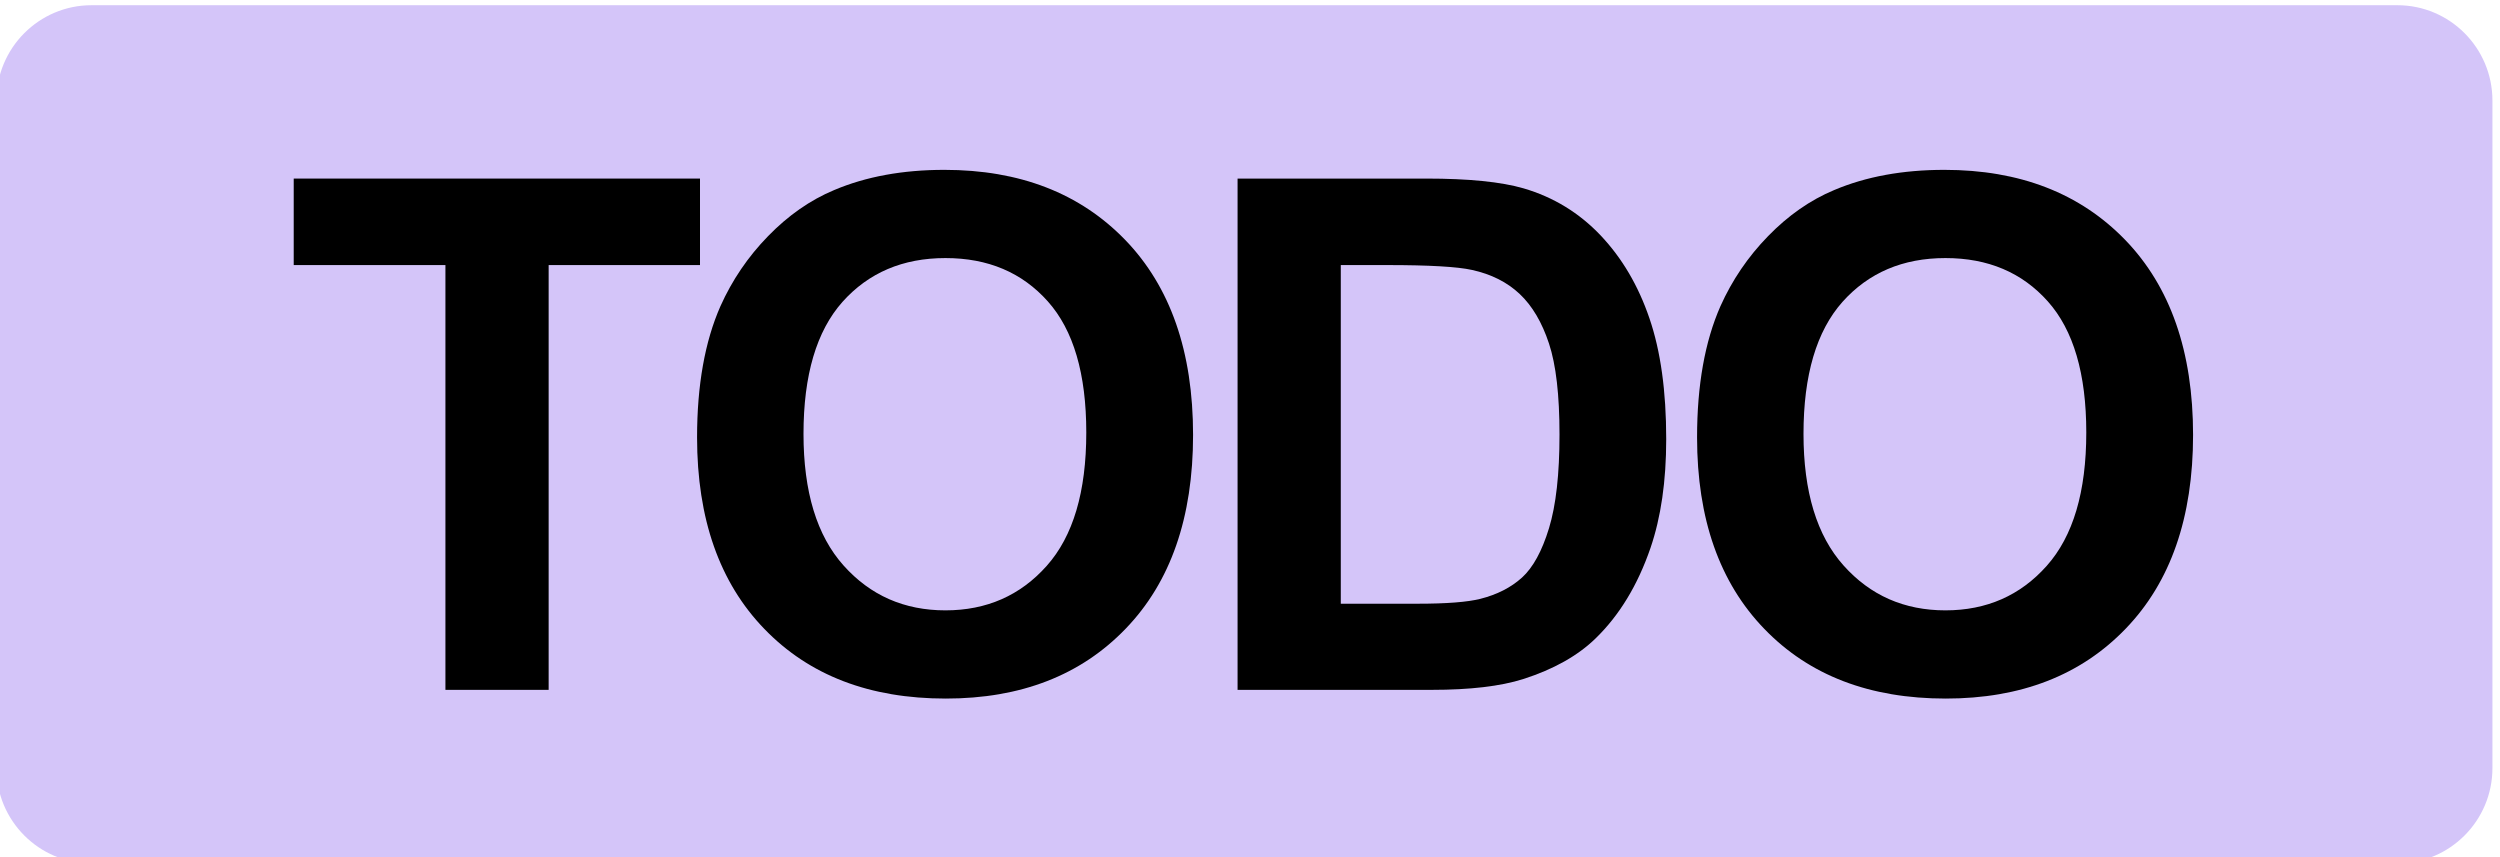 <?xml version="1.0" encoding="UTF-8" standalone="no"?>
<!DOCTYPE svg PUBLIC "-//W3C//DTD SVG 1.1//EN" "http://www.w3.org/Graphics/SVG/1.1/DTD/svg11.dtd">
<svg width="35px" height="12px" viewBox="0 0 35 12" version="1.1" xmlns="http://www.w3.org/2000/svg" xmlns:xlink="http://www.w3.org/1999/xlink" xml:space="preserve" style="fill-rule:evenodd;clip-rule:evenodd;stroke-linejoin:round;stroke-miterlimit:1.414;">
    <g transform="matrix(0.224,0,0,0.267,-31.41,-58.667)">
        <g id="Button">
            <path id="Base" d="M296,225C296,222.24 293.337,220 290.057,220L145.943,220C142.663,220 140,222.24 140,225L140,260C140,262.76 142.663,265 145.943,265L290.057,265C293.337,265 296,262.76 296,260L296,225Z" style="fill:rgb(212,197,249);"/>
        </g>
    </g>
    <g transform="matrix(1,0,0,1,0,2.5)">
        <path d="M6.236,7.158L6.236,1.211L4.112,1.211L4.112,0L9.8,0L9.8,1.211L7.681,1.211L7.681,7.158L6.236,7.158Z" style="fill-rule:nonzero;"/>
        <path d="M9.759,3.623C9.759,2.894 9.868,2.282 10.086,1.787C10.249,1.423 10.471,1.095 10.753,0.806C11.035,0.516 11.343,0.301 11.678,0.161C12.124,-0.028 12.639,-0.122 13.221,-0.122C14.276,-0.122 15.12,0.205 15.753,0.859C16.386,1.514 16.703,2.424 16.703,3.589C16.703,4.744 16.389,5.649 15.76,6.301C15.132,6.954 14.292,7.28 13.241,7.28C12.176,7.28 11.33,6.956 10.702,6.306C10.073,5.657 9.759,4.762 9.759,3.623ZM11.249,3.574C11.249,4.385 11.436,4.999 11.81,5.417C12.184,5.836 12.66,6.045 13.236,6.045C13.812,6.045 14.285,5.837 14.654,5.422C15.024,5.007 15.208,4.385 15.208,3.555C15.208,2.734 15.029,2.122 14.669,1.719C14.309,1.315 13.832,1.113 13.236,1.113C12.64,1.113 12.16,1.318 11.795,1.726C11.431,2.135 11.249,2.751 11.249,3.574Z" style="fill-rule:nonzero;"/>
        <path d="M17.326,0L19.967,0C20.563,0 21.017,0.046 21.33,0.137C21.75,0.26 22.109,0.48 22.409,0.796C22.708,1.112 22.936,1.498 23.092,1.956C23.249,2.413 23.327,2.977 23.327,3.647C23.327,4.237 23.253,4.744 23.107,5.171C22.928,5.692 22.672,6.113 22.34,6.436C22.09,6.68 21.751,6.87 21.325,7.007C21.006,7.108 20.579,7.158 20.045,7.158L17.326,7.158L17.326,0ZM18.771,1.211L18.771,5.952L19.85,5.952C20.254,5.952 20.545,5.929 20.724,5.884C20.958,5.825 21.153,5.726 21.308,5.586C21.462,5.446 21.588,5.216 21.686,4.895C21.784,4.574 21.833,4.137 21.833,3.584C21.833,3.031 21.784,2.606 21.686,2.31C21.588,2.013 21.452,1.782 21.276,1.616C21.1,1.45 20.877,1.338 20.607,1.279C20.405,1.234 20.01,1.211 19.42,1.211L18.771,1.211Z" style="fill-rule:nonzero;"/>
        <path d="M23.759,3.623C23.759,2.894 23.868,2.282 24.086,1.787C24.249,1.423 24.471,1.095 24.753,0.806C25.035,0.516 25.343,0.301 25.678,0.161C26.124,-0.028 26.639,-0.122 27.221,-0.122C28.276,-0.122 29.12,0.205 29.753,0.859C30.386,1.514 30.703,2.424 30.703,3.589C30.703,4.744 30.389,5.649 29.76,6.301C29.132,6.954 28.292,7.28 27.241,7.28C26.176,7.28 25.33,6.956 24.702,6.306C24.073,5.657 23.759,4.762 23.759,3.623ZM25.249,3.574C25.249,4.385 25.436,4.999 25.81,5.417C26.184,5.836 26.66,6.045 27.236,6.045C27.812,6.045 28.285,5.837 28.654,5.422C29.024,5.007 29.208,4.385 29.208,3.555C29.208,2.734 29.029,2.122 28.669,1.719C28.309,1.315 27.832,1.113 27.236,1.113C26.64,1.113 26.16,1.318 25.795,1.726C25.431,2.135 25.249,2.751 25.249,3.574Z" style="fill-rule:nonzero;"/>
    </g>
</svg>
